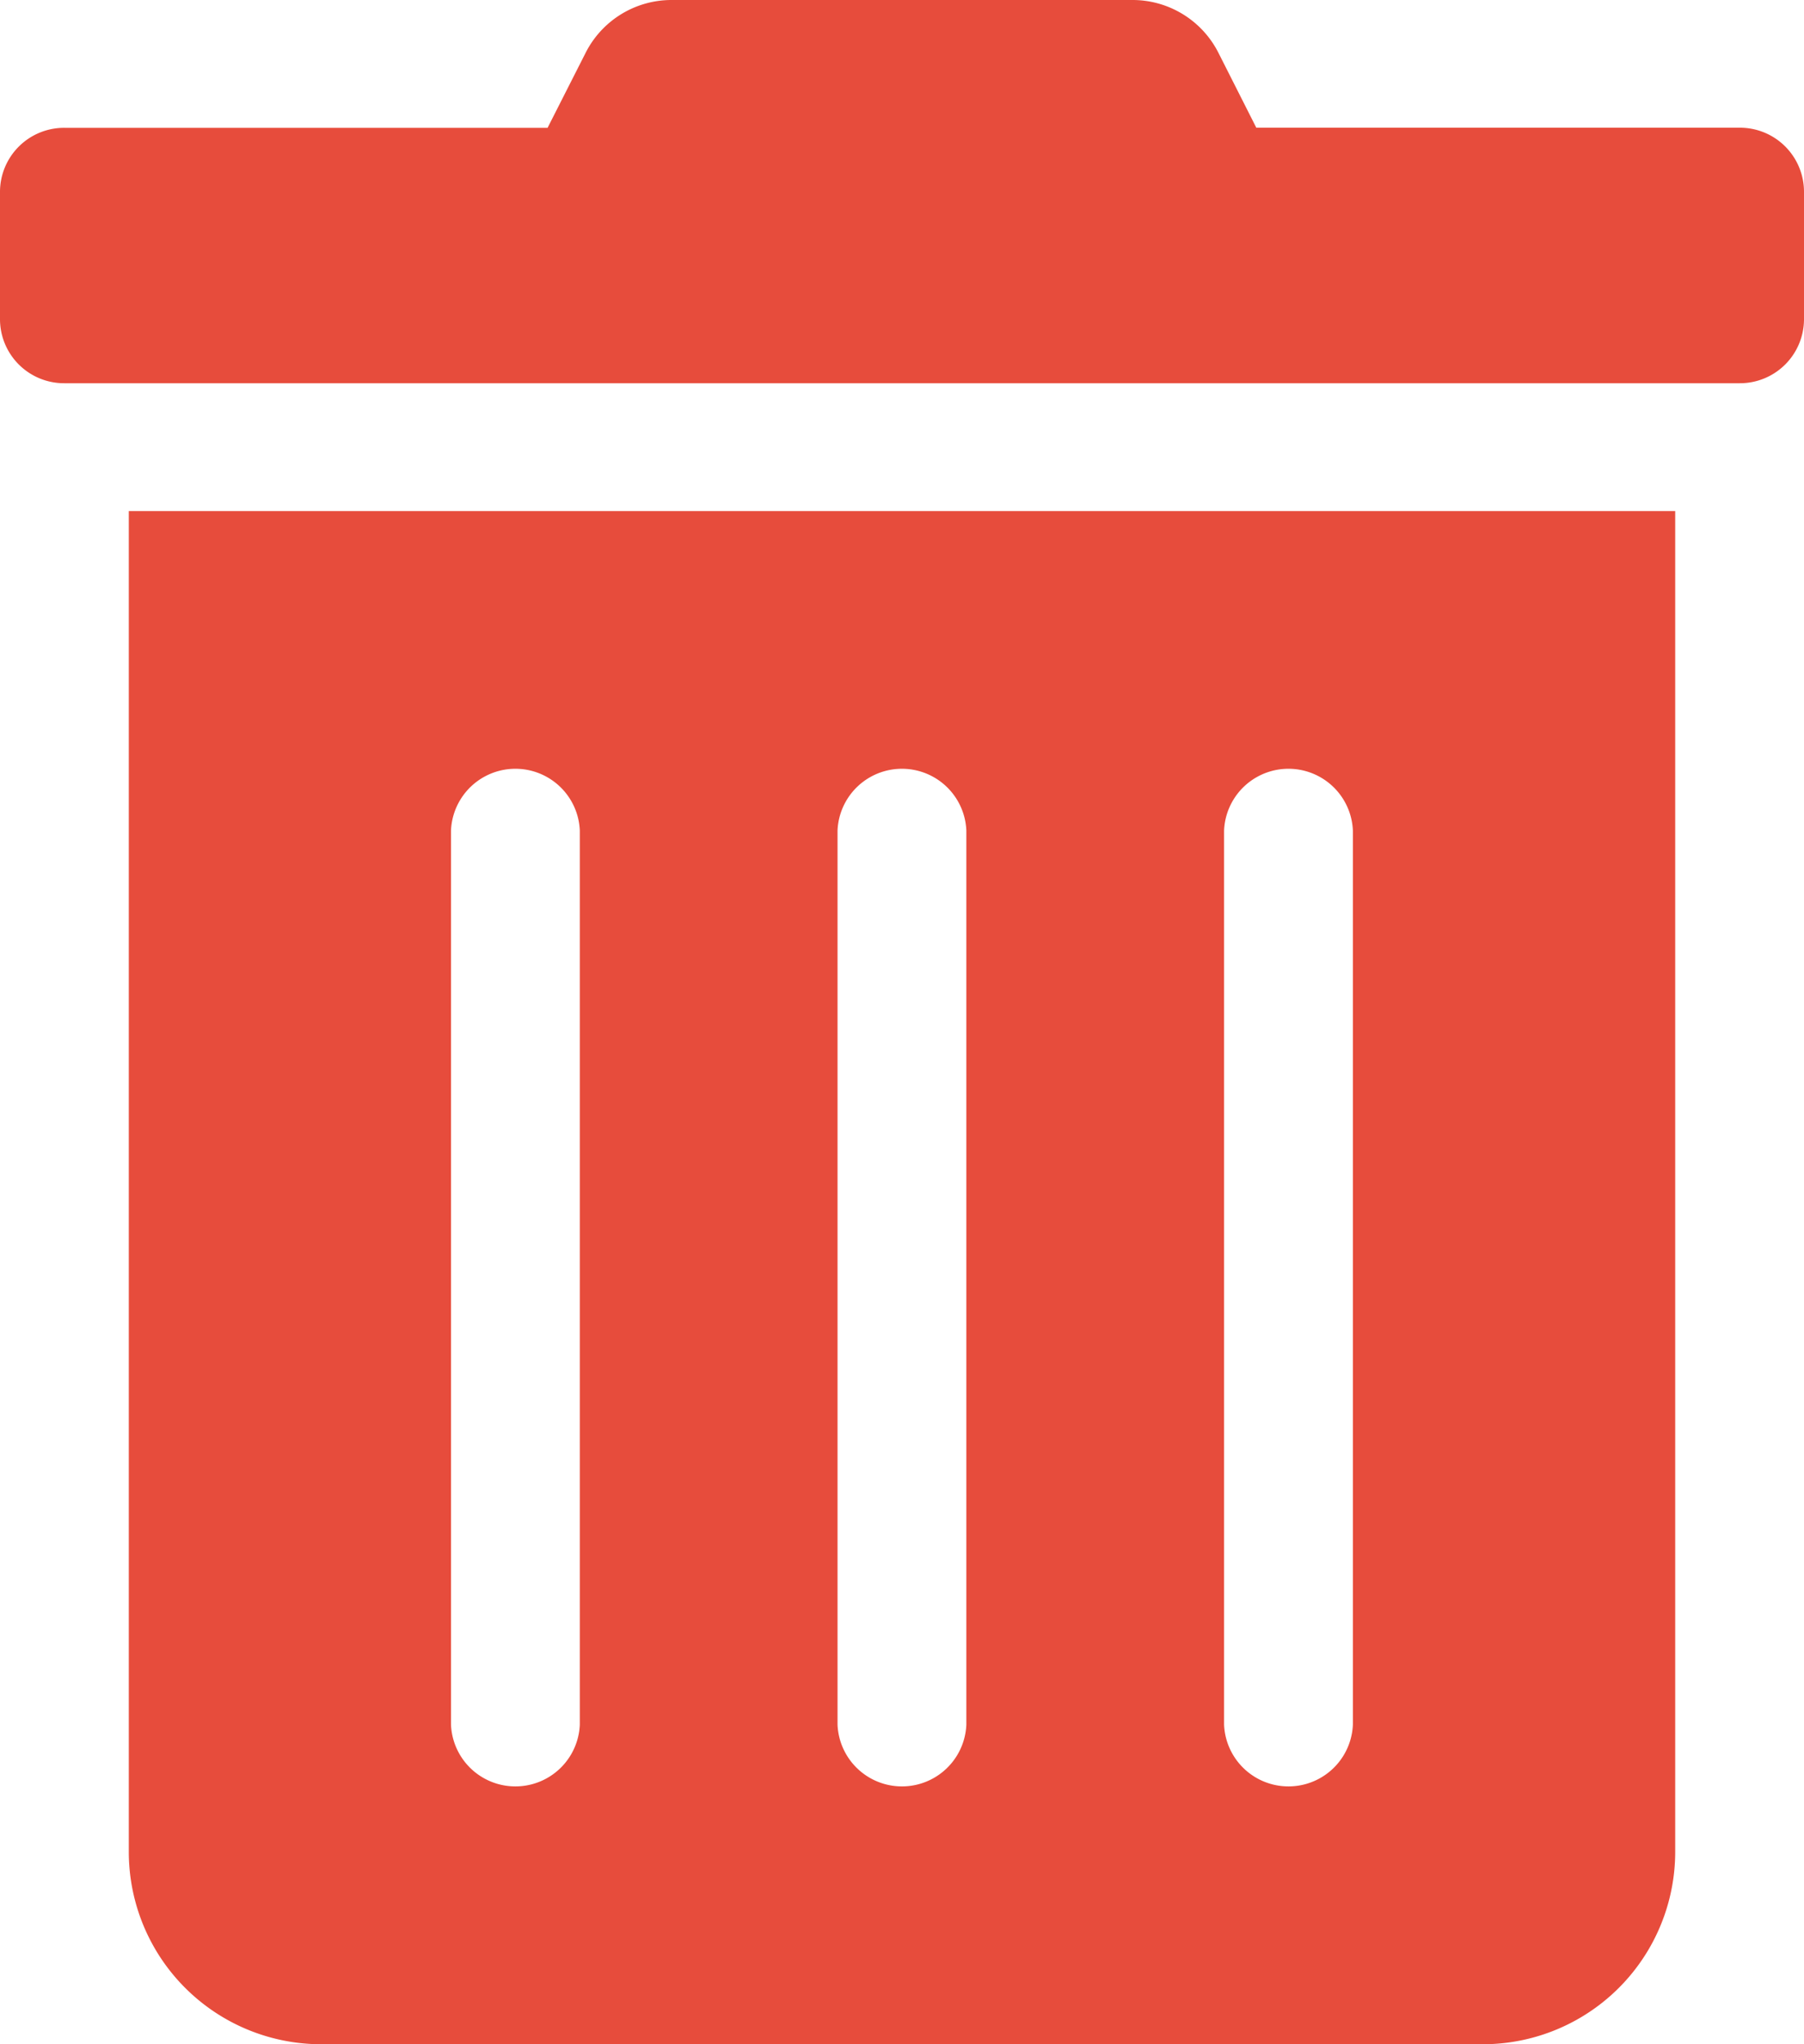 <svg xmlns="http://www.w3.org/2000/svg" width="15" height="17" viewBox="0 0 15 17">
  <path id="trash-alt-solid" d="M1.071,15.406A1.6,1.6,0,0,0,2.679,17h9.643a1.6,1.6,0,0,0,1.607-1.594V4.25H1.071Zm9.107-8.5a.536.536,0,0,1,1.071,0v7.437a.536.536,0,0,1-1.071,0Zm-3.214,0a.536.536,0,0,1,1.071,0v7.437a.536.536,0,0,1-1.071,0Zm-3.214,0a.536.536,0,0,1,1.071,0v7.437a.536.536,0,0,1-1.071,0ZM14.464,1.062H10.446L10.132.441A.8.8,0,0,0,9.412,0H5.585a.8.8,0,0,0-.717.442l-.315.621H.536A.533.533,0,0,0,0,1.594V2.656a.533.533,0,0,0,.536.531H14.464A.533.533,0,0,0,15,2.656V1.594A.533.533,0,0,0,14.464,1.062Z" transform="translate(0 0)" fill="#e74c3c"/>
</svg>
